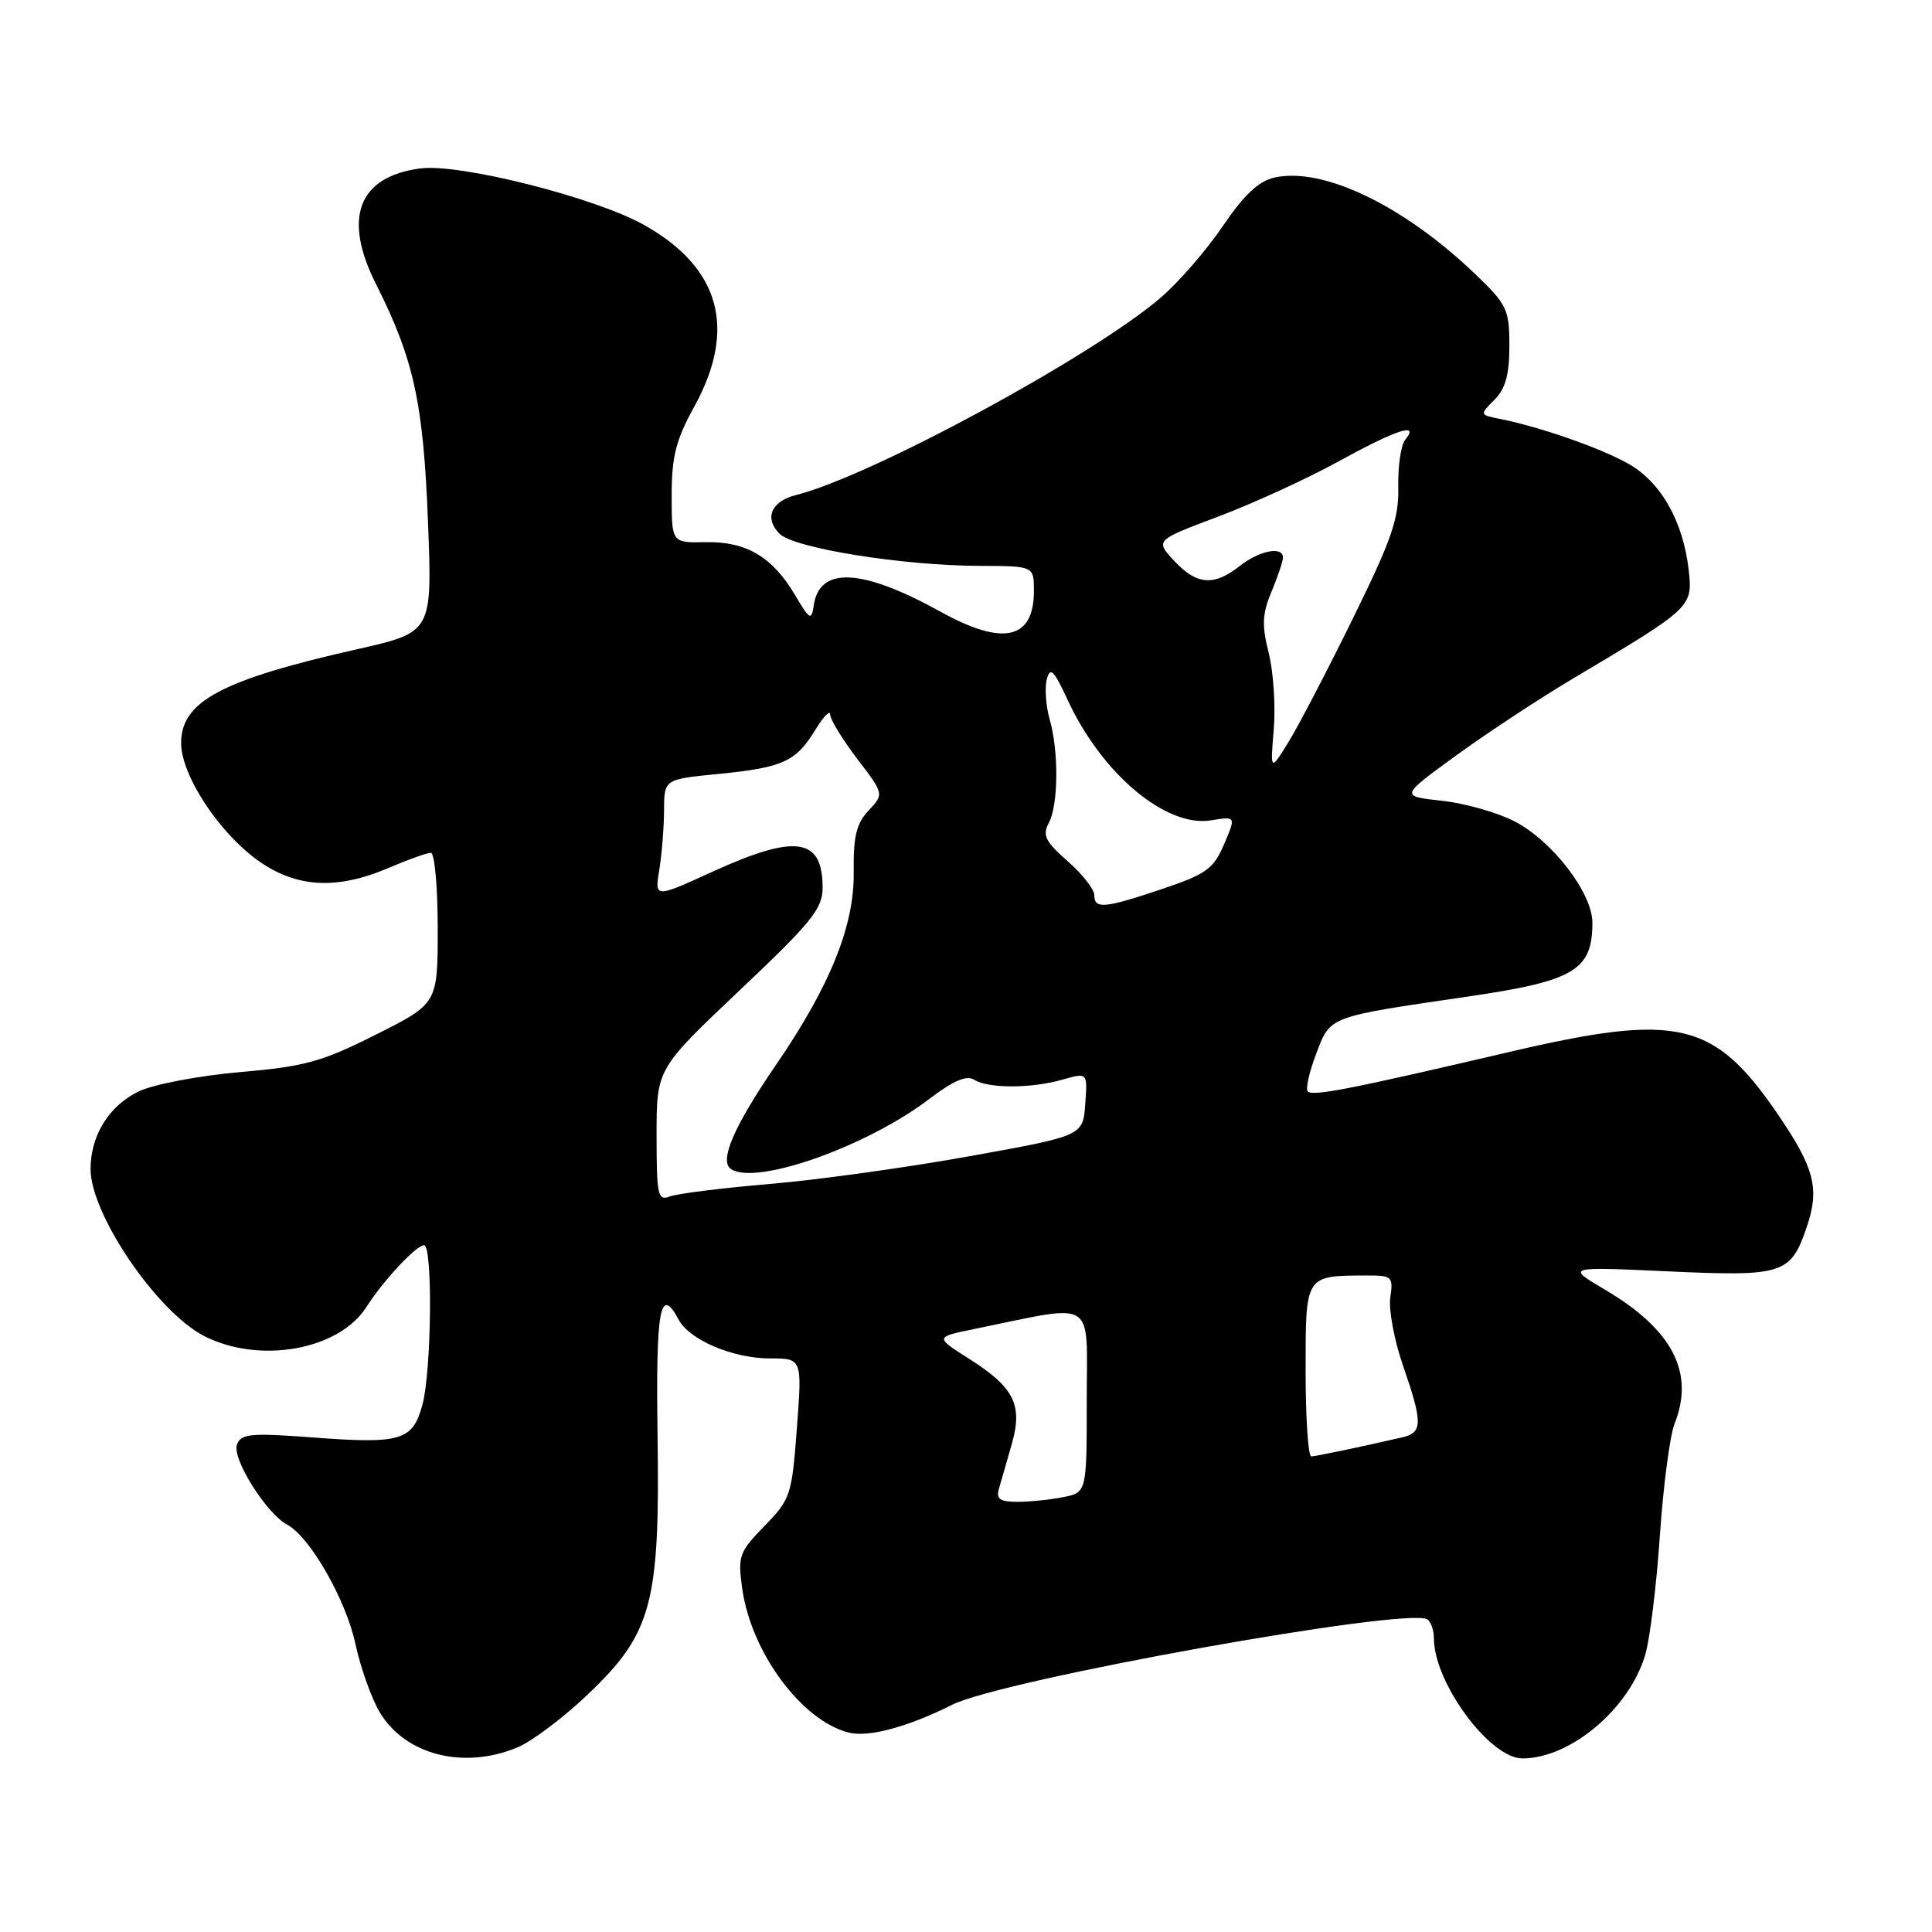 <?xml version="1.0" encoding="UTF-8" standalone="no"?>
<!DOCTYPE svg PUBLIC "-//W3C//DTD SVG 1.1//EN" "http://www.w3.org/Graphics/SVG/1.1/DTD/svg11.dtd" >
<svg xmlns="http://www.w3.org/2000/svg" xmlns:xlink="http://www.w3.org/1999/xlink" version="1.1" viewBox="0 0 256 256">
 <g >
 <path fill="currentColor"
d=" M 68.57 231.54 C 70.50 230.73 74.70 227.57 77.91 224.50 C 86.39 216.42 87.45 212.47 87.13 190.25 C 86.89 173.36 87.46 170.25 89.93 174.87 C 91.37 177.56 97.13 180.00 102.04 180.00 C 106.29 180.00 106.29 180.00 105.59 189.25 C 104.93 198.12 104.75 198.65 101.31 202.19 C 97.95 205.63 97.75 206.18 98.34 210.44 C 99.50 218.91 106.22 228.01 112.47 229.58 C 115.09 230.24 120.31 228.83 126.17 225.89 C 132.79 222.56 186.44 212.92 189.12 214.57 C 189.60 214.87 190.00 216.01 190.00 217.09 C 190.00 222.96 197.40 233.00 201.73 233.00 C 208.09 233.00 215.90 226.41 218.00 219.28 C 218.62 217.20 219.49 210.10 219.94 203.50 C 220.39 196.90 221.27 190.23 221.88 188.68 C 224.58 181.89 221.64 176.19 212.69 170.90 C 207.50 167.84 207.50 167.84 221.00 168.46 C 236.26 169.16 237.26 168.85 239.38 162.66 C 241.15 157.52 240.45 154.79 235.54 147.60 C 227.11 135.28 222.33 134.17 200.09 139.37 C 178.83 144.34 173.96 145.29 173.29 144.62 C 172.97 144.30 173.48 142.04 174.42 139.58 C 176.31 134.61 175.90 134.77 194.50 132.05 C 208.61 129.99 211.00 128.57 211.00 122.26 C 211.00 118.31 205.66 111.38 200.64 108.81 C 198.36 107.64 194.03 106.42 191.01 106.10 C 185.52 105.50 185.52 105.50 193.01 100.06 C 197.13 97.07 204.10 92.48 208.50 89.87 C 224.18 80.56 224.31 80.44 223.76 75.53 C 223.02 69.03 220.05 63.82 215.68 61.40 C 211.89 59.29 204.02 56.56 198.77 55.51 C 196.04 54.97 196.04 54.96 198.02 52.98 C 199.48 51.52 200.00 49.65 200.00 45.83 C 200.00 41.00 199.70 40.37 195.48 36.32 C 186.00 27.24 175.34 22.11 168.90 23.52 C 166.78 23.99 164.86 25.79 162.02 29.97 C 159.85 33.17 156.15 37.43 153.79 39.45 C 144.66 47.27 115.39 63.11 105.49 65.59 C 102.19 66.42 101.23 68.66 103.30 70.73 C 105.21 72.64 119.59 74.95 129.75 74.98 C 137.00 75.00 137.00 75.00 137.00 78.30 C 137.00 84.72 132.95 85.65 124.73 81.11 C 114.20 75.28 108.57 75.00 107.82 80.25 C 107.53 82.28 107.29 82.14 105.33 78.82 C 102.34 73.77 98.87 71.73 93.48 71.84 C 89.00 71.93 89.00 71.93 89.00 65.62 C 89.00 60.50 89.56 58.30 91.98 53.91 C 97.67 43.59 95.44 35.48 85.35 29.81 C 78.85 26.16 60.88 21.62 55.67 22.32 C 47.46 23.42 45.39 28.86 49.83 37.66 C 54.83 47.58 56.10 53.38 56.71 69.14 C 57.28 83.77 57.28 83.77 47.39 86.01 C 29.36 90.08 24.00 92.93 24.00 98.46 C 24.00 102.67 28.90 110.19 34.10 113.96 C 39.19 117.64 44.58 117.96 51.50 115.00 C 54.07 113.90 56.58 113.00 57.08 113.00 C 57.59 113.00 58.00 117.49 58.00 122.99 C 58.00 132.98 58.00 132.98 49.81 137.09 C 42.64 140.70 40.40 141.32 31.80 142.06 C 26.40 142.53 20.39 143.67 18.44 144.59 C 14.47 146.48 12.00 150.43 12.00 154.91 C 12.00 160.90 20.82 173.85 27.07 177.04 C 34.41 180.78 44.95 178.88 48.57 173.16 C 50.77 169.70 55.15 165.00 56.19 165.00 C 57.36 165.00 57.18 181.81 55.96 186.19 C 54.66 190.90 53.14 191.35 41.45 190.47 C 33.22 189.85 31.95 189.97 31.40 191.41 C 30.70 193.24 35.28 200.55 38.07 202.04 C 41.08 203.65 45.86 212.01 47.10 217.85 C 47.77 220.96 49.21 225.01 50.30 226.86 C 53.68 232.54 61.42 234.52 68.57 231.54 Z  M 132.37 197.25 C 132.65 196.29 133.40 193.65 134.05 191.40 C 135.56 186.15 134.41 183.85 128.37 180.02 C 123.87 177.17 123.87 177.17 129.19 176.08 C 145.48 172.76 144.00 171.82 144.00 185.50 C 144.00 197.75 144.00 197.75 140.88 198.38 C 139.16 198.72 136.43 199.00 134.81 199.00 C 132.48 199.00 131.97 198.63 132.37 197.25 Z  M 173.00 181.62 C 173.00 168.89 172.90 169.04 181.08 169.01 C 184.46 169.00 184.63 169.15 184.22 171.93 C 183.99 173.54 184.74 177.59 185.90 180.93 C 188.55 188.60 188.53 189.84 185.75 190.47 C 179.39 191.92 174.42 192.95 173.75 192.98 C 173.34 192.99 173.00 187.88 173.00 181.62 Z  M 87.00 150.43 C 87.00 141.64 87.00 141.64 98.00 131.23 C 107.56 122.19 109.00 120.41 109.00 117.62 C 109.00 110.99 105.46 110.47 94.42 115.50 C 86.74 119.01 86.74 119.01 87.36 115.25 C 87.70 113.19 87.98 109.65 87.99 107.38 C 88.00 103.26 88.00 103.26 95.22 102.55 C 103.75 101.71 105.47 100.92 108.05 96.69 C 109.12 94.93 109.99 94.03 110.00 94.67 C 110.00 95.32 111.61 97.95 113.57 100.53 C 117.15 105.21 117.15 105.21 115.09 107.40 C 113.47 109.13 113.06 110.83 113.12 115.58 C 113.22 122.62 110.01 130.60 102.89 141.00 C 97.18 149.34 95.22 153.90 96.91 154.94 C 100.35 157.07 114.96 151.87 123.20 145.57 C 126.33 143.19 128.08 142.44 129.08 143.07 C 130.94 144.25 136.67 144.24 140.81 143.05 C 144.11 142.11 144.11 142.11 143.80 146.30 C 143.50 150.50 143.50 150.50 128.50 153.20 C 120.25 154.69 108.33 156.35 102.00 156.88 C 95.67 157.42 89.71 158.16 88.75 158.54 C 87.16 159.15 87.00 158.39 87.00 150.43 Z  M 145.00 118.60 C 145.00 117.84 143.41 115.81 141.46 114.10 C 138.52 111.52 138.10 110.68 138.96 109.07 C 140.25 106.67 140.31 99.56 139.08 95.29 C 138.58 93.53 138.41 91.15 138.71 90.01 C 139.15 88.31 139.64 88.79 141.49 92.79 C 146.01 102.54 154.50 109.67 160.45 108.70 C 163.78 108.16 163.78 108.16 162.20 111.86 C 160.81 115.12 159.85 115.82 154.03 117.78 C 146.33 120.37 145.00 120.50 145.00 118.60 Z  M 168.78 96.62 C 169.04 93.55 168.73 89.00 168.11 86.52 C 167.18 82.84 167.25 81.33 168.49 78.38 C 169.32 76.39 170.00 74.36 170.00 73.88 C 170.00 72.33 166.89 72.94 164.27 75.00 C 160.84 77.70 158.56 77.52 155.57 74.30 C 153.07 71.59 153.07 71.59 161.42 68.45 C 166.02 66.72 173.18 63.44 177.34 61.15 C 185.07 56.91 188.15 55.90 186.21 58.25 C 185.64 58.94 185.22 61.75 185.28 64.50 C 185.37 68.72 184.43 71.45 179.24 82.00 C 175.86 88.88 172.02 96.24 170.71 98.36 C 168.32 102.22 168.32 102.22 168.78 96.62 Z "/>
</g>
</svg>